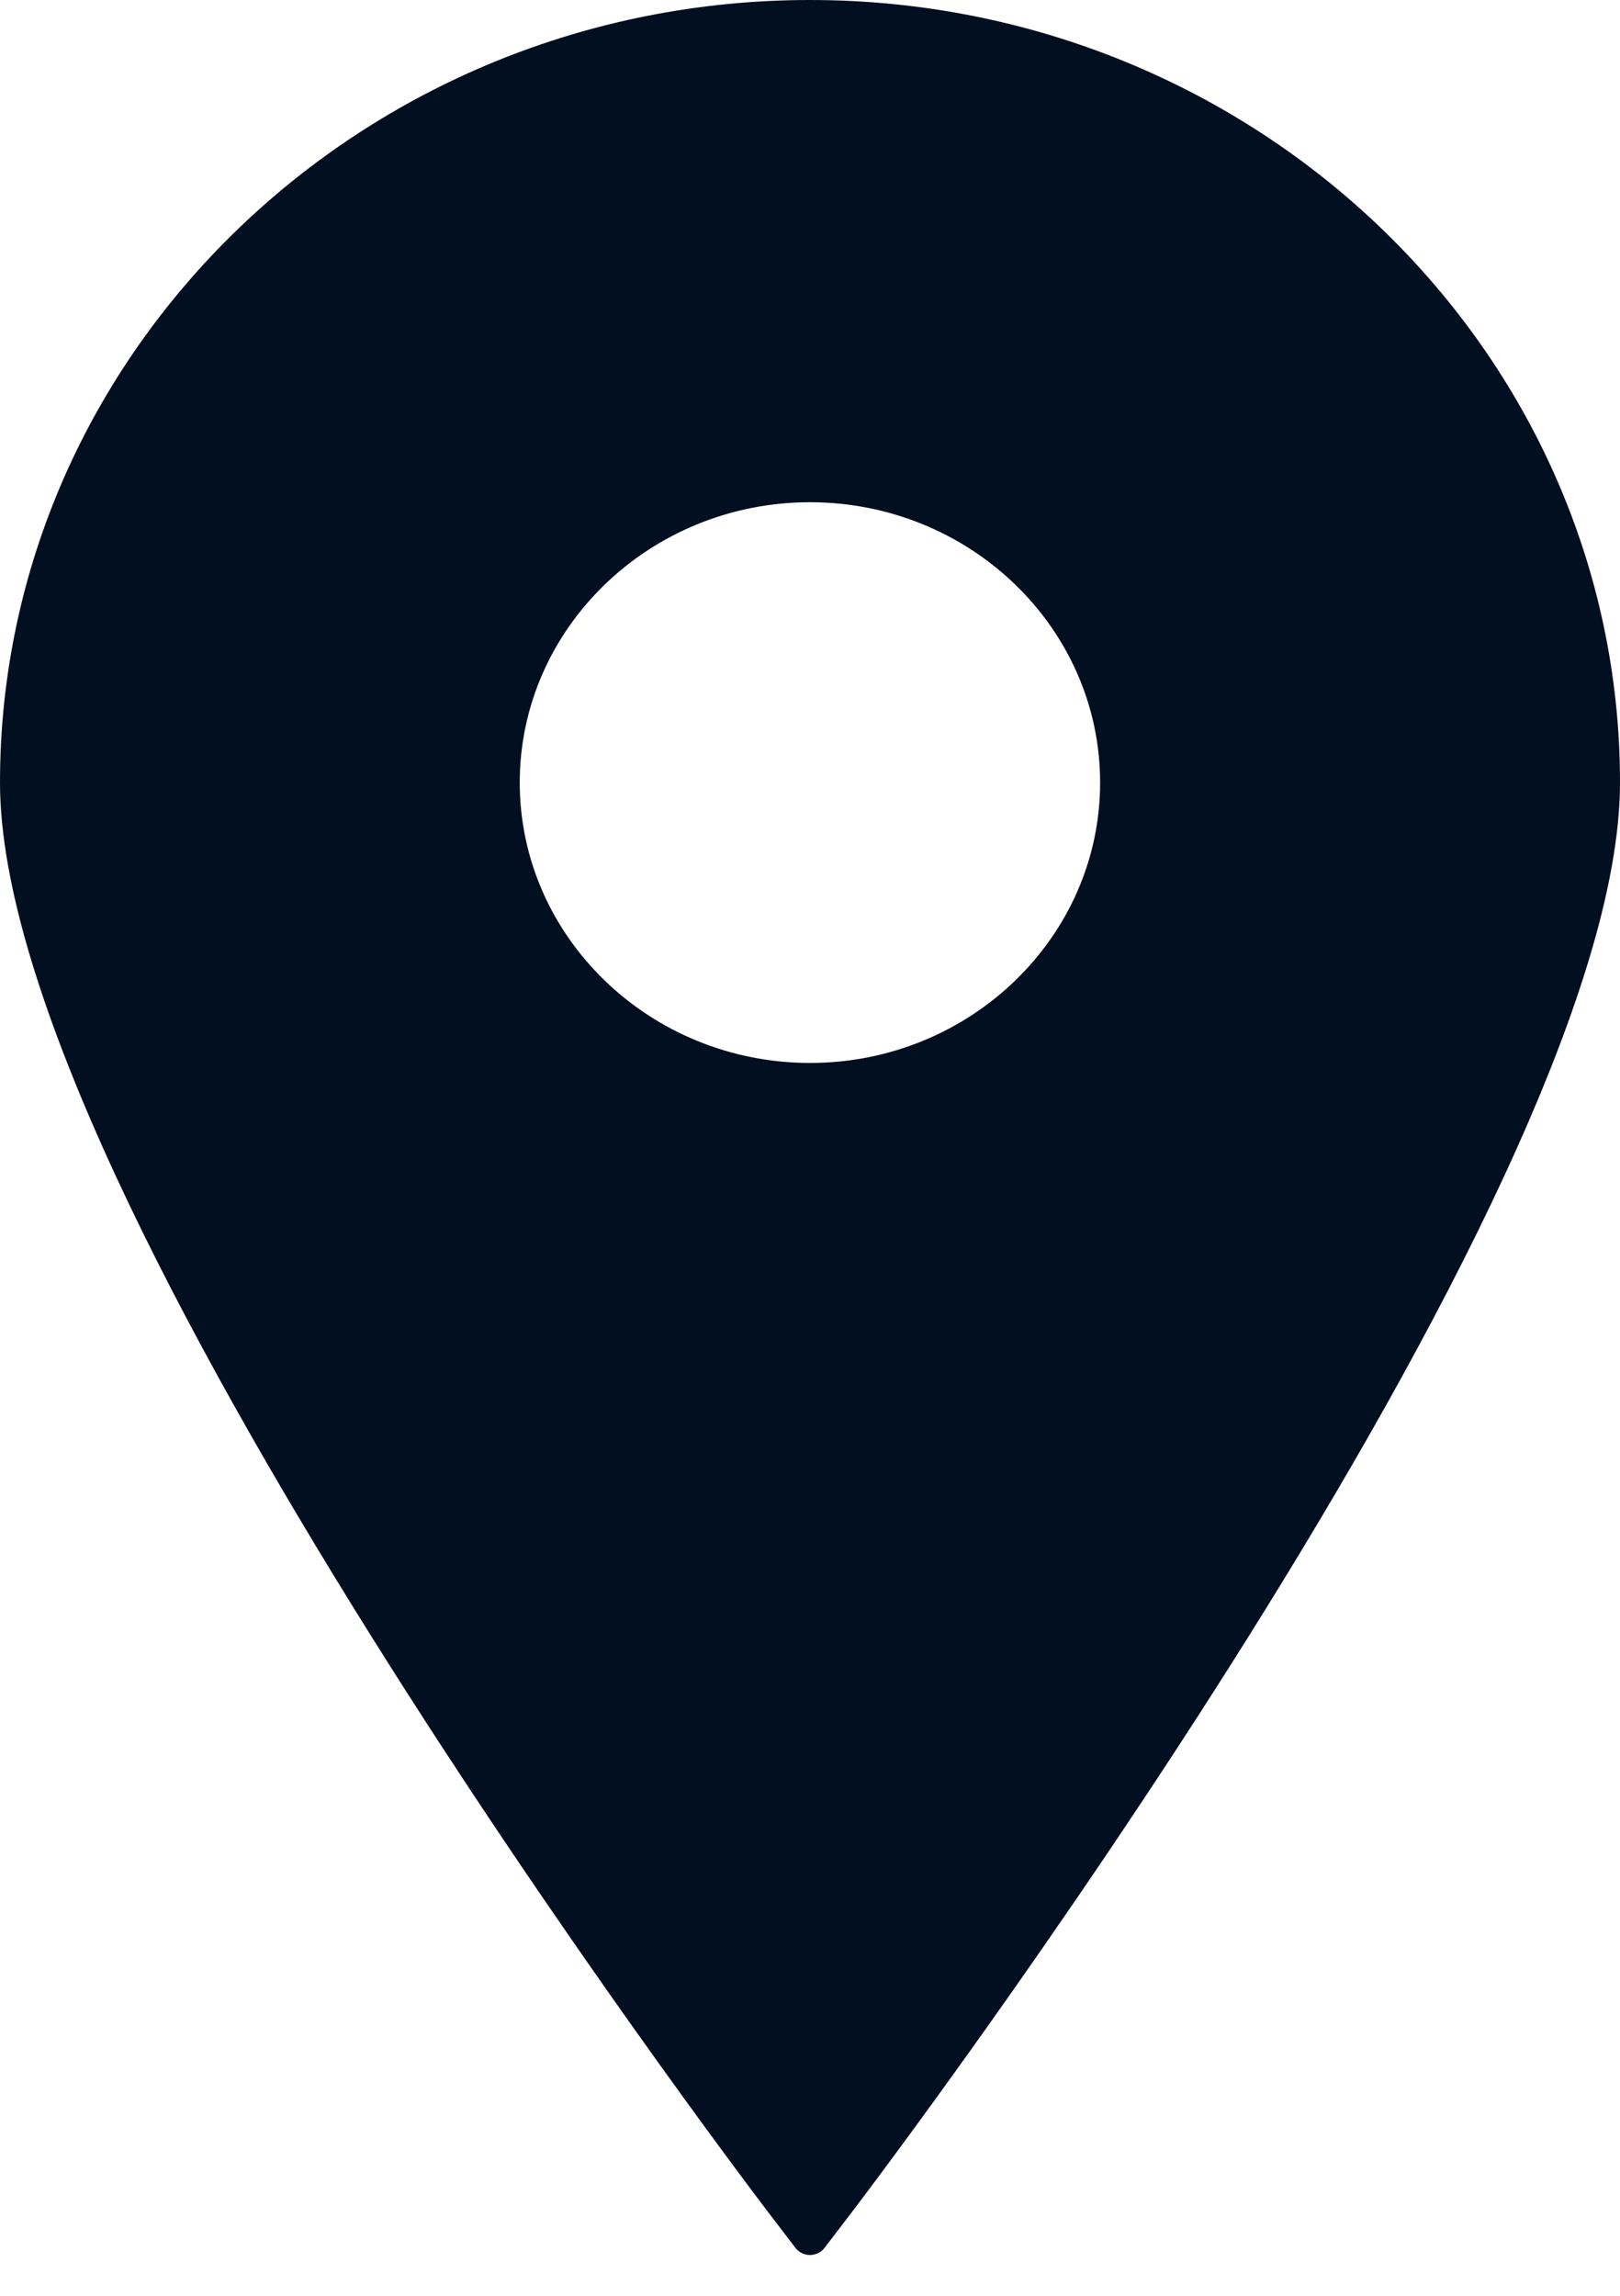 <svg width="12" height="17" viewBox="0 0 12 17" fill="none" xmlns="http://www.w3.org/2000/svg">
<g id="Group">
<path id="Vector" d="M6 0C2.691 0 0 2.6 0 5.795C0 8.871 5.444 16.056 5.675 16.361L5.892 16.645C5.917 16.678 5.957 16.698 6 16.698C6.043 16.698 6.083 16.678 6.108 16.645L6.325 16.361C6.556 16.056 12 8.871 12 5.795C12 2.6 9.308 0 6 0ZM6 3.719C7.185 3.719 8.149 4.65 8.149 5.795C8.149 6.939 7.185 7.871 6 7.871C4.815 7.871 3.85 6.939 3.85 5.795C3.85 4.65 4.815 3.719 6 3.719Z" fill="#010F20"/>
</g>
</svg>
